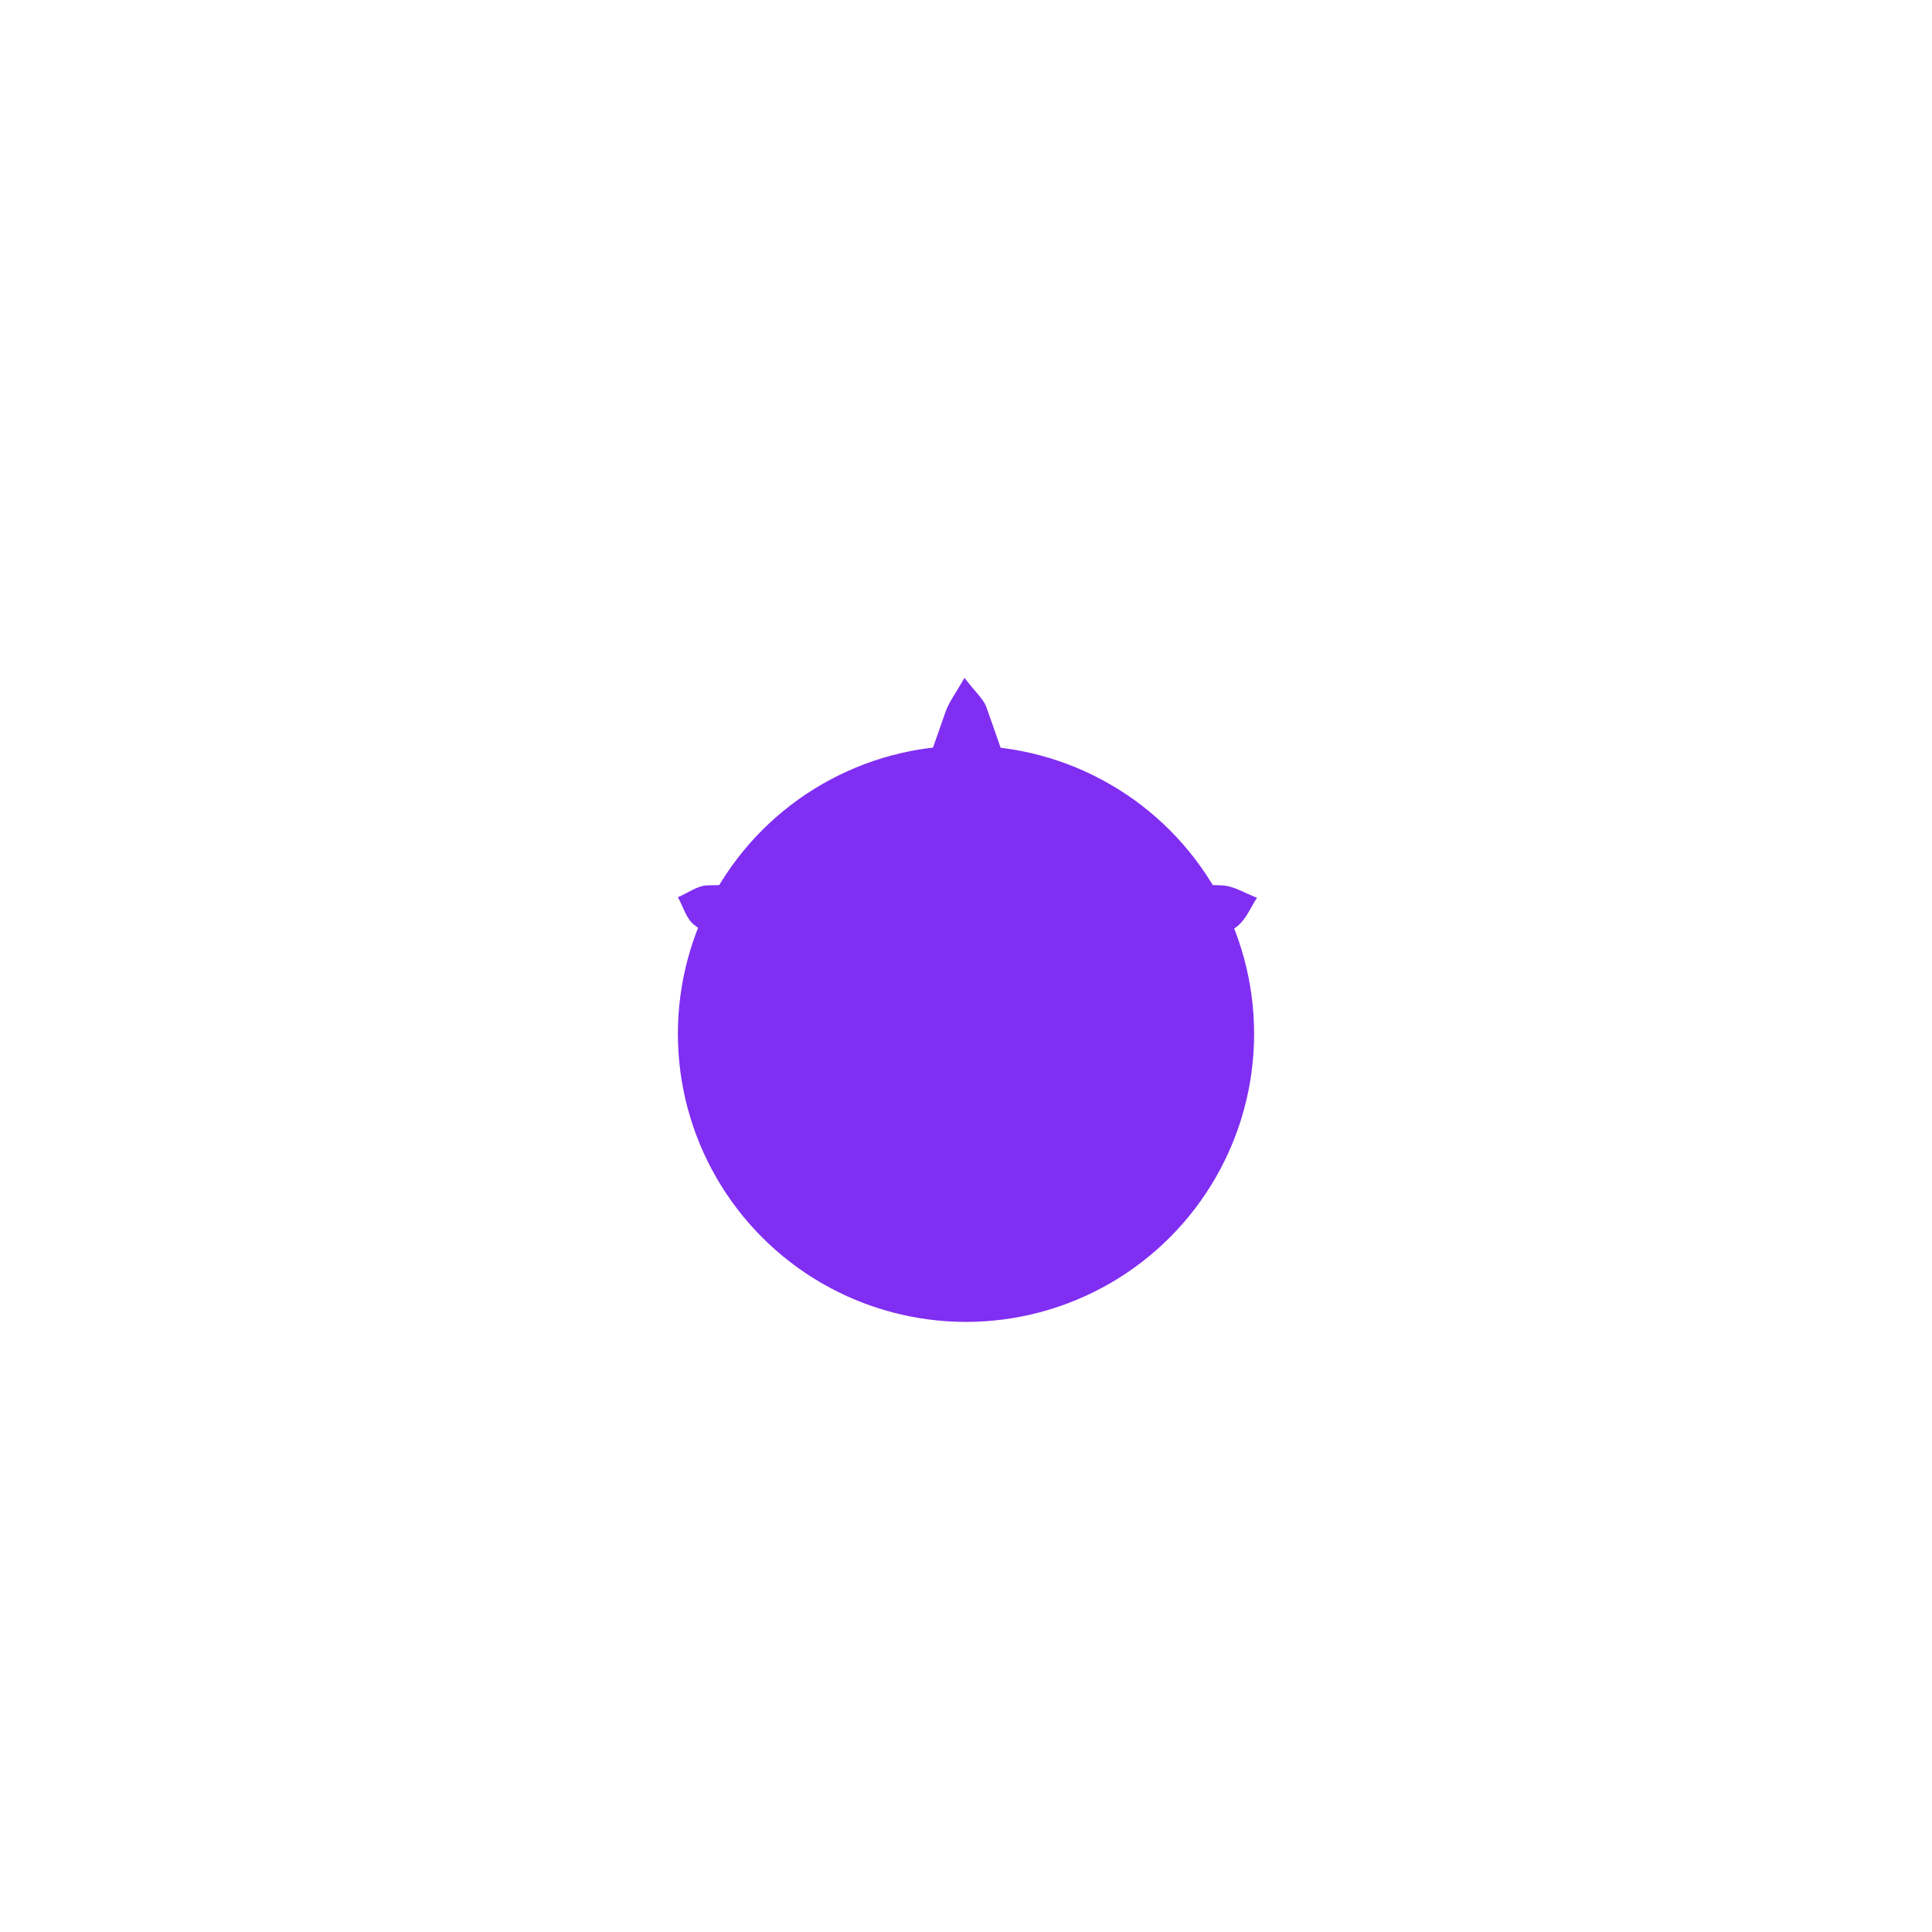 <svg width="114" height="114" viewBox="0 0 114 114" fill="none" xmlns="http://www.w3.org/2000/svg">
<g filter="url(#filter0_df_24_4182)">
<circle cx="57" cy="57" r="17" fill="#802EF2"/>
</g>
<path d="M56.913 40C57.556 40.844 58.031 41.24 58.208 41.739C59.169 44.469 60.136 47.203 60.942 49.981C61.403 51.573 62.124 52.301 63.904 52.202C66.628 52.051 69.368 52.144 72.098 52.243C72.798 52.27 73.482 52.718 74.172 52.974C73.793 53.541 73.526 54.248 73.014 54.648C70.735 56.435 68.418 58.178 66.05 59.849C64.916 60.648 64.608 61.389 65.131 62.794C66.159 65.555 66.939 68.415 67.745 71.251C67.895 71.78 67.707 72.406 67.673 72.986C67 72.85 66.204 72.901 65.678 72.546C63.129 70.841 60.614 69.074 58.167 67.225C57.32 66.587 56.753 66.6 55.936 67.212C53.476 69.043 50.989 70.837 48.447 72.552C47.913 72.911 47.107 72.863 46.427 73C46.403 72.327 46.208 71.606 46.386 70.987C47.206 68.093 48.053 65.199 49.048 62.36C49.461 61.181 49.072 60.583 48.197 59.954C45.757 58.191 43.328 56.415 40.953 54.566C40.492 54.207 40.311 53.493 40 52.943C40.577 52.7 41.148 52.26 41.732 52.243C44.862 52.154 47.995 52.133 51.125 52.167C52.017 52.178 52.441 51.867 52.714 51.033C53.702 48.009 54.737 45.002 55.793 42.002C55.991 41.438 56.377 40.936 56.91 40H56.913Z" fill="#802EF2"/>
<defs>
<filter id="filter0_df_24_4182" x="0" y="0" width="114" height="114" filterUnits="userSpaceOnUse" color-interpolation-filters="sRGB">
<feFlood flood-opacity="0" result="BackgroundImageFix"/>
<feColorMatrix in="SourceAlpha" type="matrix" values="0 0 0 0 0 0 0 0 0 0 0 0 0 0 0 0 0 0 127 0" result="hardAlpha"/>
<feOffset dy="4"/>
<feGaussianBlur stdDeviation="2"/>
<feComposite in2="hardAlpha" operator="out"/>
<feColorMatrix type="matrix" values="0 0 0 0 0 0 0 0 0 0 0 0 0 0 0 0 0 0 0.25 0"/>
<feBlend mode="normal" in2="BackgroundImageFix" result="effect1_dropShadow_24_4182"/>
<feBlend mode="normal" in="SourceGraphic" in2="effect1_dropShadow_24_4182" result="shape"/>
<feGaussianBlur stdDeviation="20" result="effect2_foregroundBlur_24_4182"/>
</filter>
</defs>
</svg>
